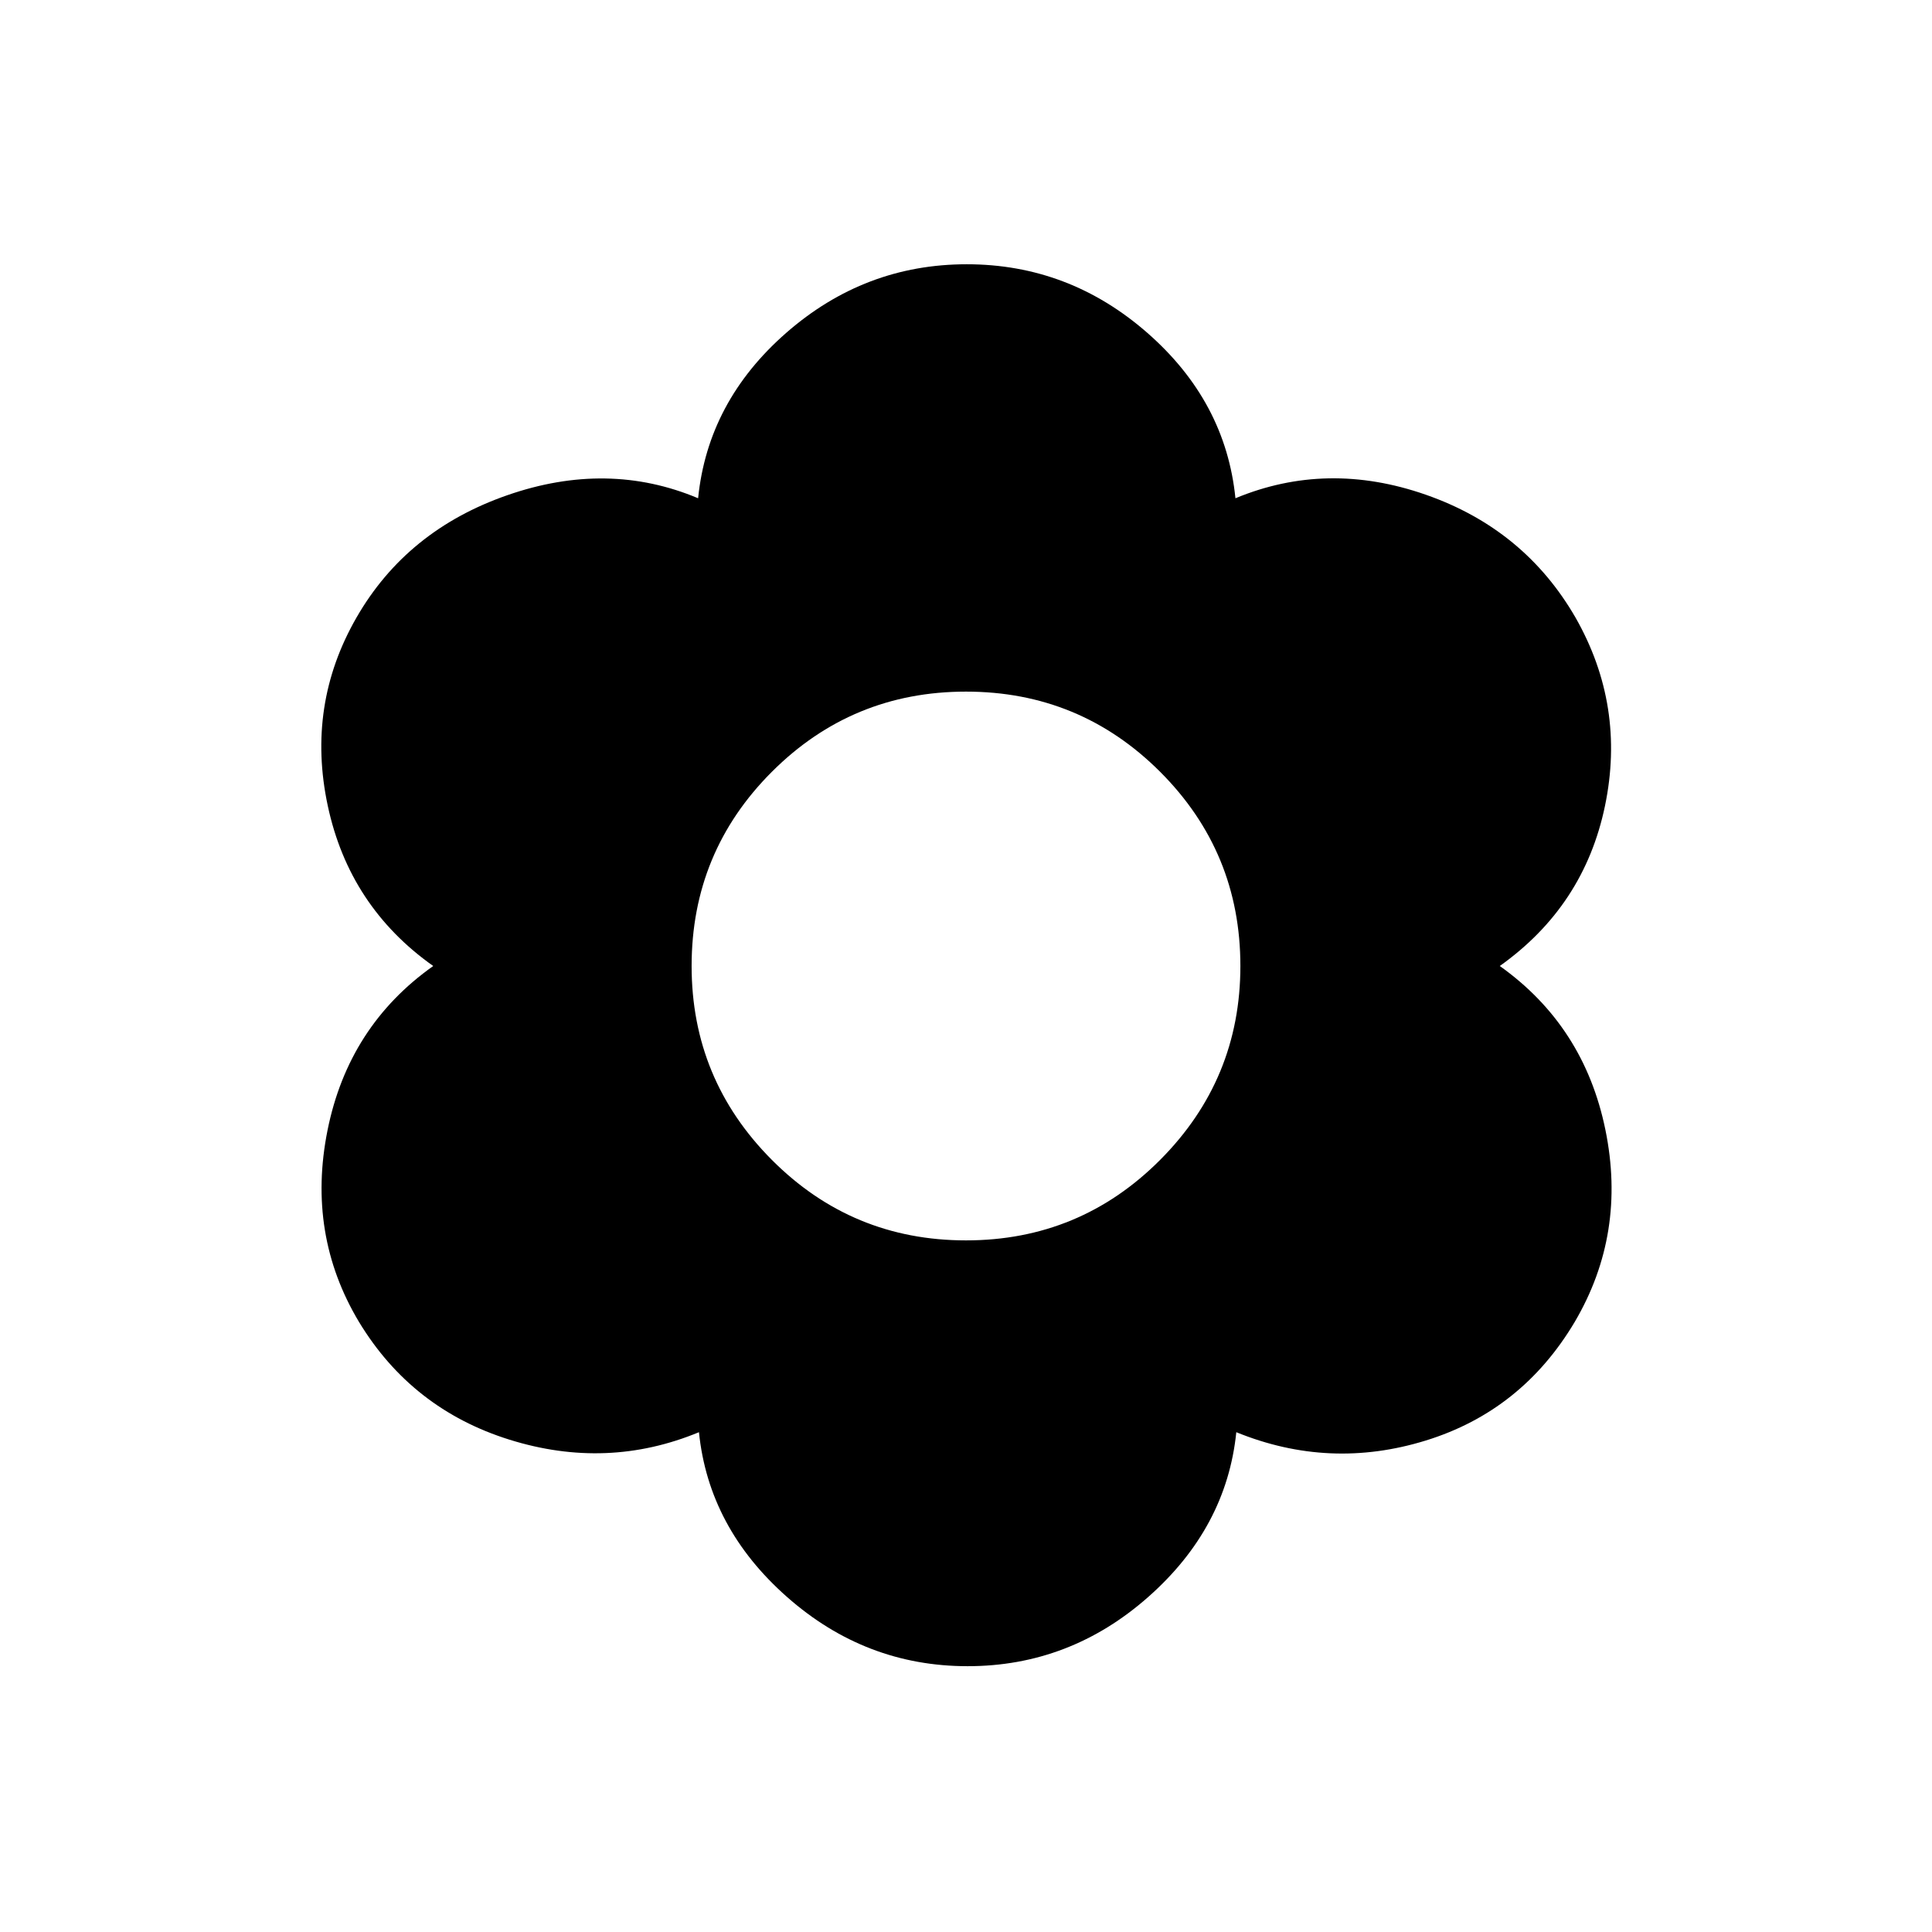 <svg xmlns="http://www.w3.org/2000/svg" height="24" viewBox="0 -960 960 960" width="24"><path d="M480.81-132.08q-50.77 0-89.71-34.37-38.95-34.36-43.79-81.9-45.65 18.89-94.17 3.71-48.52-15.17-74.79-58.55-26-43.43-15.6-95.21 10.41-51.79 52.52-81.6-41.69-29.5-52.4-79.6-10.71-50.09 14.25-93.51 24.96-43.43 74.92-60.81 49.96-17.39 94.85 1.5 4.84-48.12 43.78-82.19 38.95-34.08 89.71-34.08 50.77 0 89.72 34.08 38.94 34.07 43.78 82.19 45.5-18.89 94.56-1.77 49.06 17.11 74.44 61.08 24.96 43.84 14.62 93.57-10.35 49.73-52.27 79.54 41.92 29.81 52.48 81.38 10.56 51.58-15.21 95.43-26.27 44.23-74.04 58.98-47.77 14.75-94.15-4.14-4.85 47.54-43.79 81.9-38.94 34.37-89.71 34.37ZM480-343.66q56.61 0 96.48-40.01 39.86-40.02 39.86-96.33 0-56.61-39.86-96.48-39.87-39.86-96.48-39.86-56.61 0-96.48 39.86-39.86 39.87-39.86 96.48 0 56.31 39.86 96.33 39.87 40.01 96.48 40.01Z"/></svg>